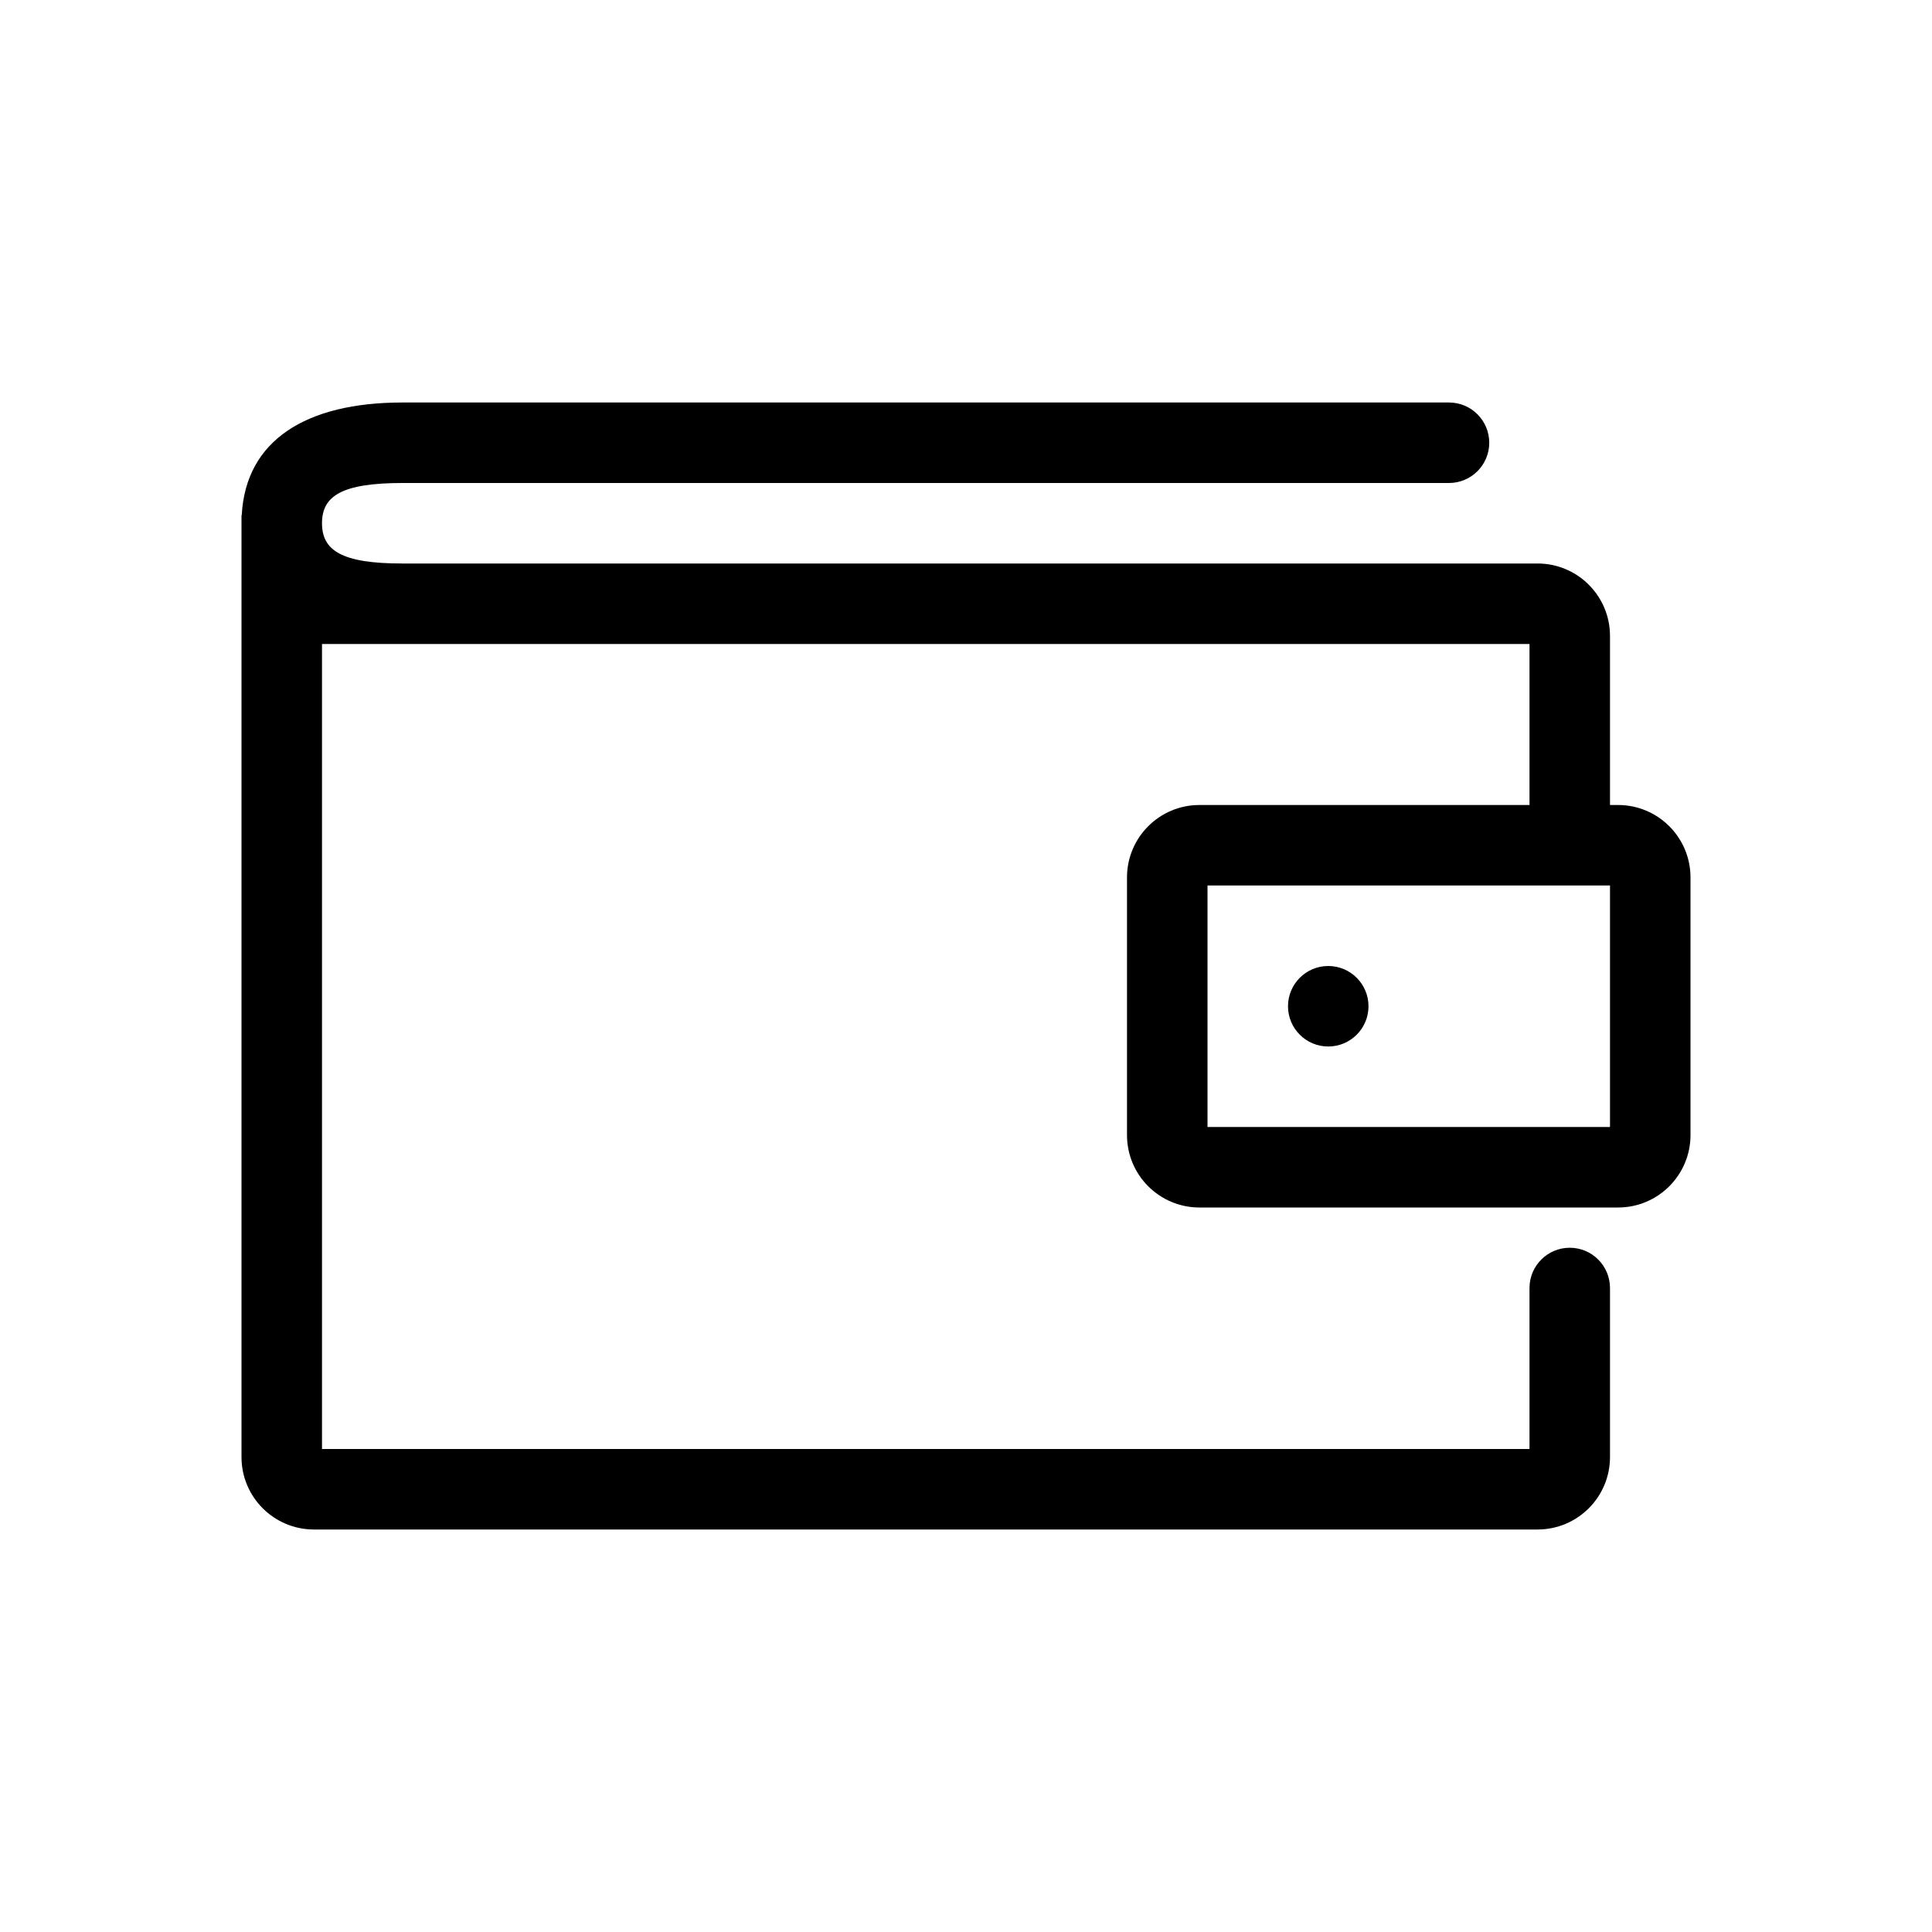 <svg width="24" height="24" viewBox="0 0 24 24" fill="none" xmlns="http://www.w3.org/2000/svg">
<path fill-rule="evenodd" clip-rule="evenodd" d="M18 7L4.996 7C4.243 7 4 6.837 4 6.5C4 6.162 4.244 6 5 6H18C18.276 6 18.5 5.776 18.5 5.5C18.5 5.224 18.276 5 18 5H5C3.799 5 3.052 5.471 3.003 6.4H3V6.5V7V18.1C3 18.597 3.403 19 3.9 19H19.1C19.597 19 20 18.597 20 18.1L20 16C20 15.724 19.776 15.5 19.5 15.5C19.224 15.5 19 15.724 19 16L19 18H4V8H4.997L5 8H18L18 8L19 8L19 10L14.9 10C14.403 10 14 10.403 14 10.9V14.1C14 14.597 14.403 15 14.9 15H19H19.5H20.1C20.597 15 21 14.597 21 14.1V10.9C21 10.403 20.597 10 20.1 10H20L20 7.9C20 7.403 19.597 7 19.1 7L18 7ZM19.1 11L19 11H15V14H19H19.5H20V11L19.1 11ZM17 12.5C17 12.776 16.776 13 16.5 13C16.224 13 16 12.776 16 12.5C16 12.224 16.224 12 16.5 12C16.776 12 17 12.224 17 12.5Z" fill="black"/>
</svg>
